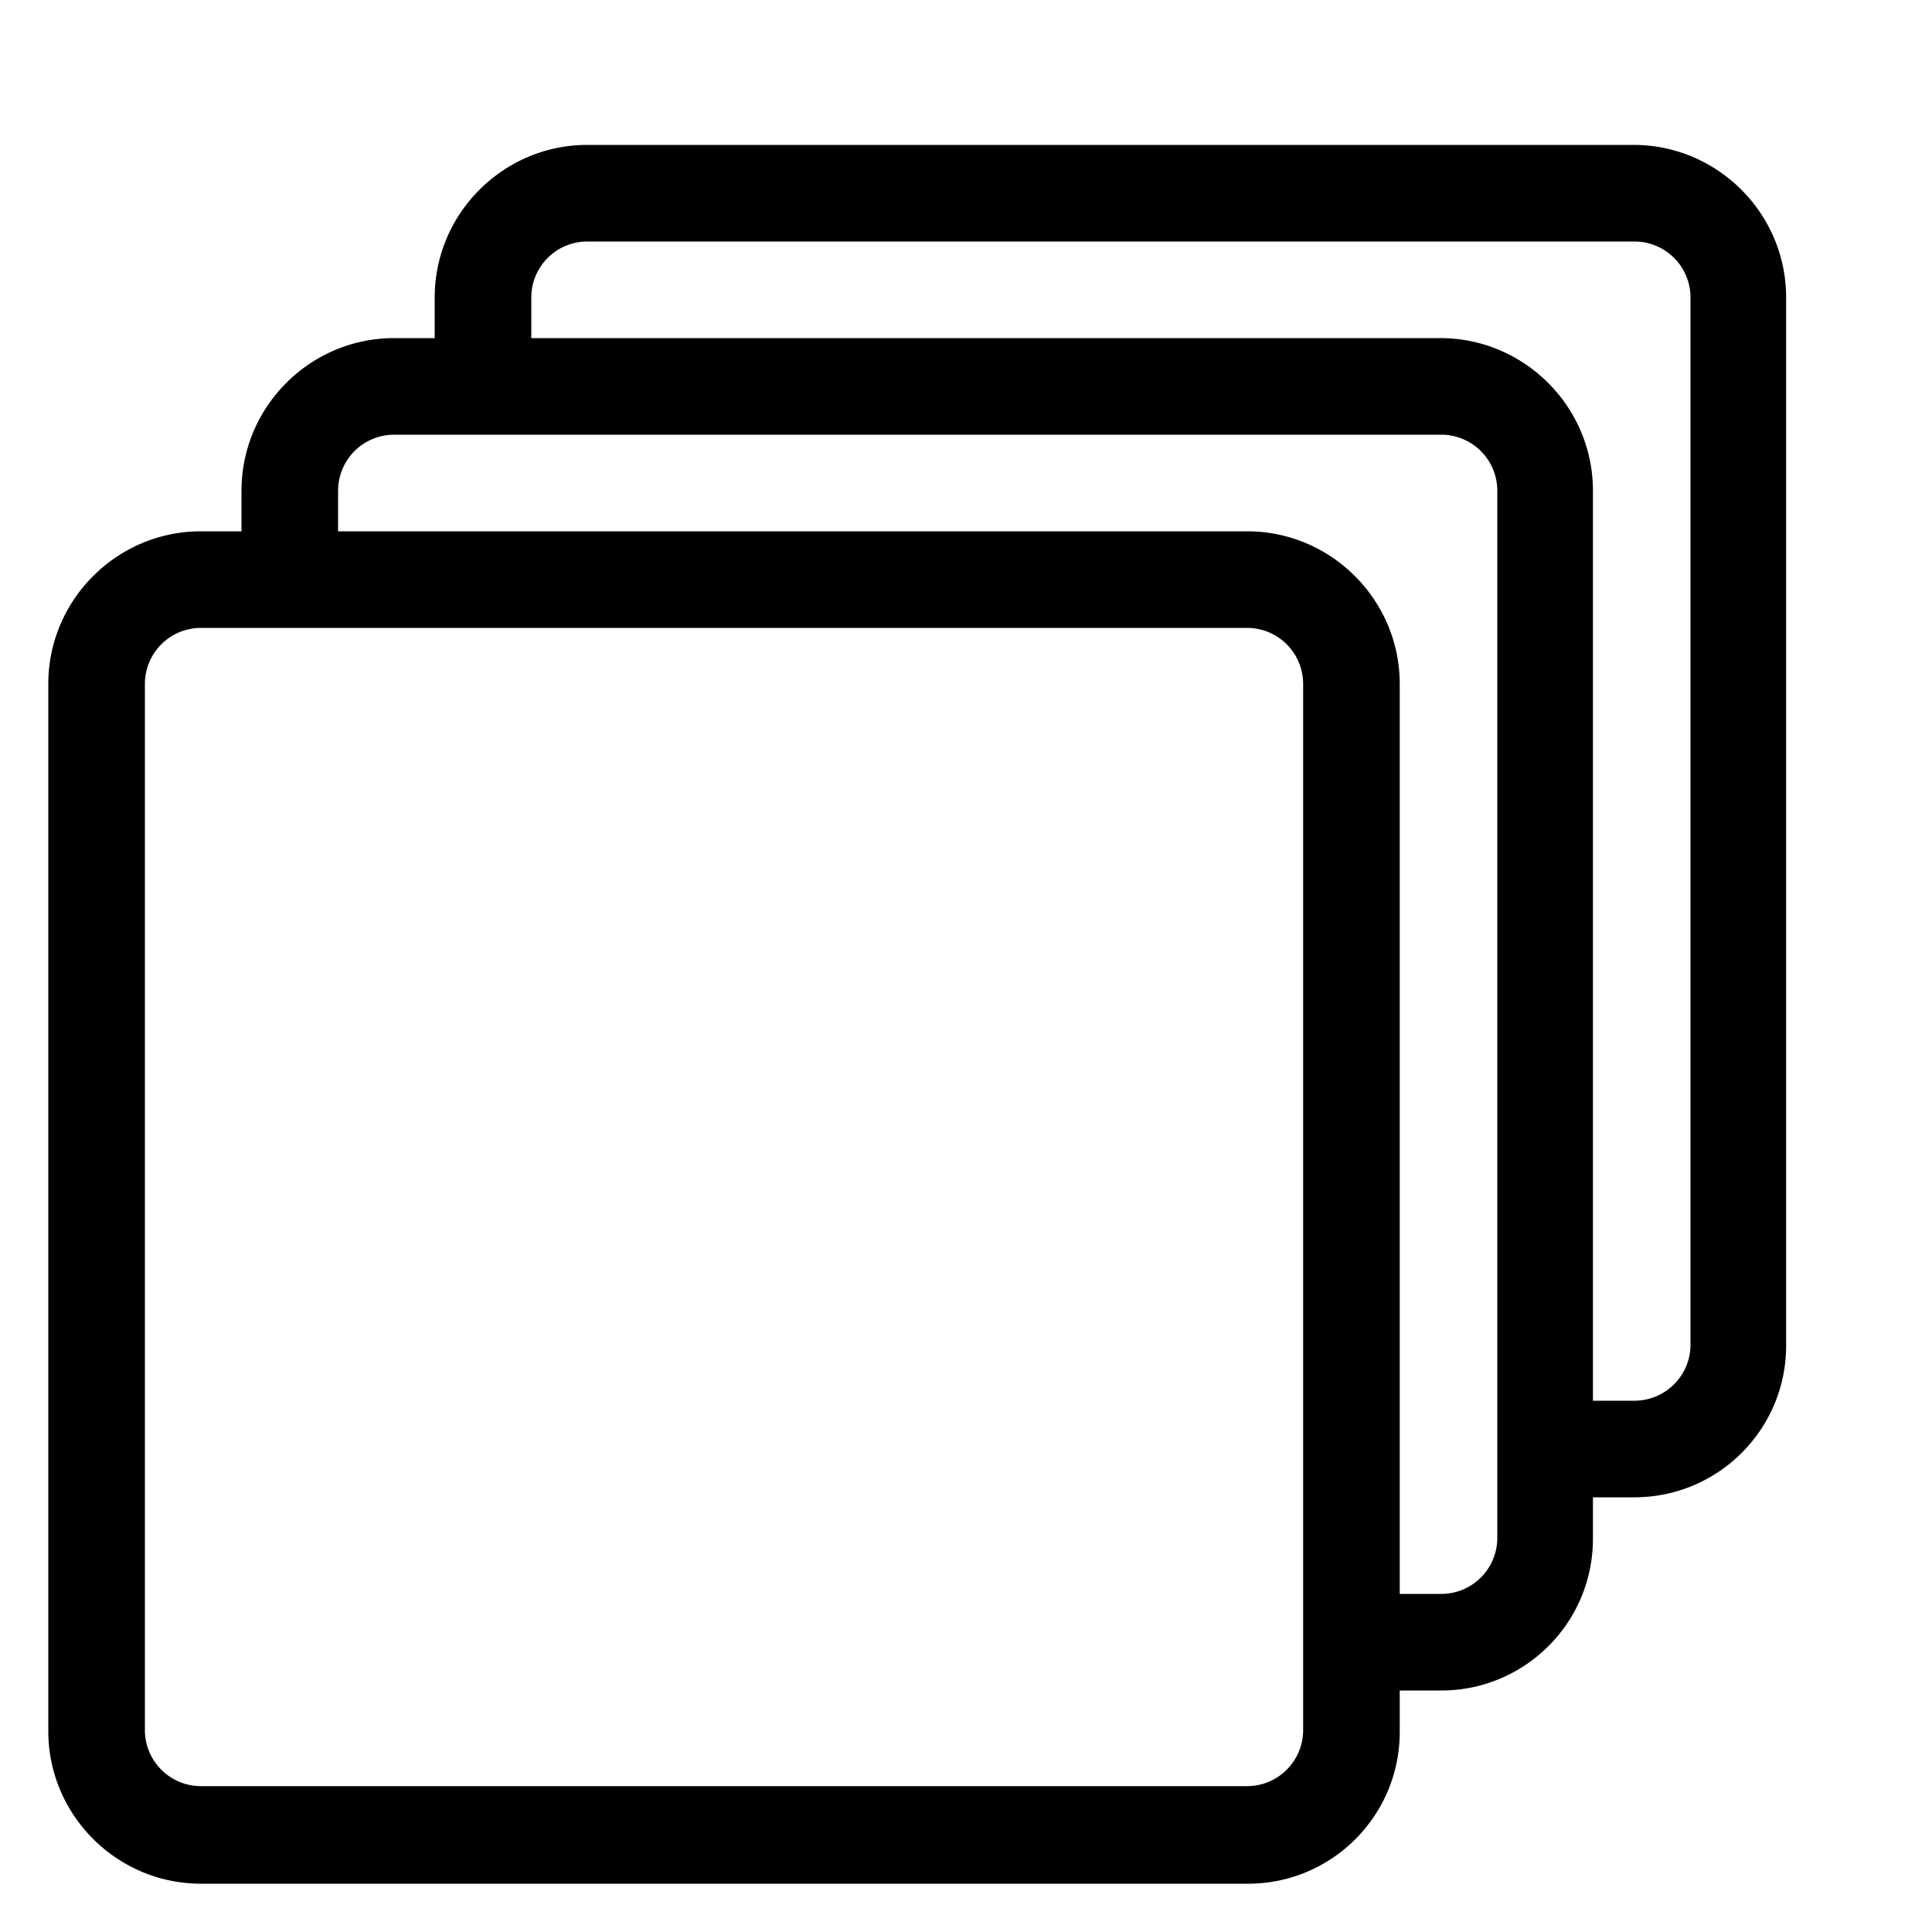 <?xml version="1.0" standalone="no"?><!DOCTYPE svg PUBLIC "-//W3C//DTD SVG 1.1//EN" "http://www.w3.org/Graphics/SVG/1.1/DTD/svg11.dtd"><svg t="1590465406695" class="icon" viewBox="0 0 1024 1024" version="1.1" xmlns="http://www.w3.org/2000/svg" p-id="4020" xmlns:xlink="http://www.w3.org/1999/xlink" width="48" height="48"><defs><style type="text/css"></style></defs><path d="M866.304 793.6h-60.416v-51.2h60.416c16.384 0 29.696-13.312 29.696-29.696V157.696a29.696 29.696 0 0 0-29.696-29.696H311.296a29.696 29.696 0 0 0-29.696 29.696v60.416h-51.2V157.696c0-44.544 36.352-80.896 80.896-80.896h554.496c44.544 0 80.896 36.352 80.896 80.896v554.496c0.512 45.056-35.84 81.408-80.384 81.408z" p-id="4021"></path><path d="M763.904 896h-55.296v-51.2h55.296c16.384 0 29.696-13.312 29.696-29.696V260.096a29.696 29.696 0 0 0-29.696-29.696H208.896a29.696 29.696 0 0 0-29.696 29.696v55.296h-51.2V260.096c0-44.544 36.352-80.896 80.896-80.896h554.496c44.544 0 80.896 36.352 80.896 80.896v554.496c0.512 45.056-35.84 81.408-80.384 81.408z" p-id="4022"></path><path d="M661.504 998.4H106.496c-44.544 0-80.896-36.352-80.896-80.896V362.496c0-44.544 36.352-80.896 80.896-80.896h554.496c44.544 0 80.896 36.352 80.896 80.896v554.496c0.512 45.056-35.84 81.408-80.384 81.408zM106.496 332.8a29.696 29.696 0 0 0-29.696 29.696v554.496c0 16.384 13.312 29.696 29.696 29.696h554.496c16.384 0 29.696-13.312 29.696-29.696V362.496a29.696 29.696 0 0 0-29.696-29.696H106.496z" p-id="4023"></path></svg>